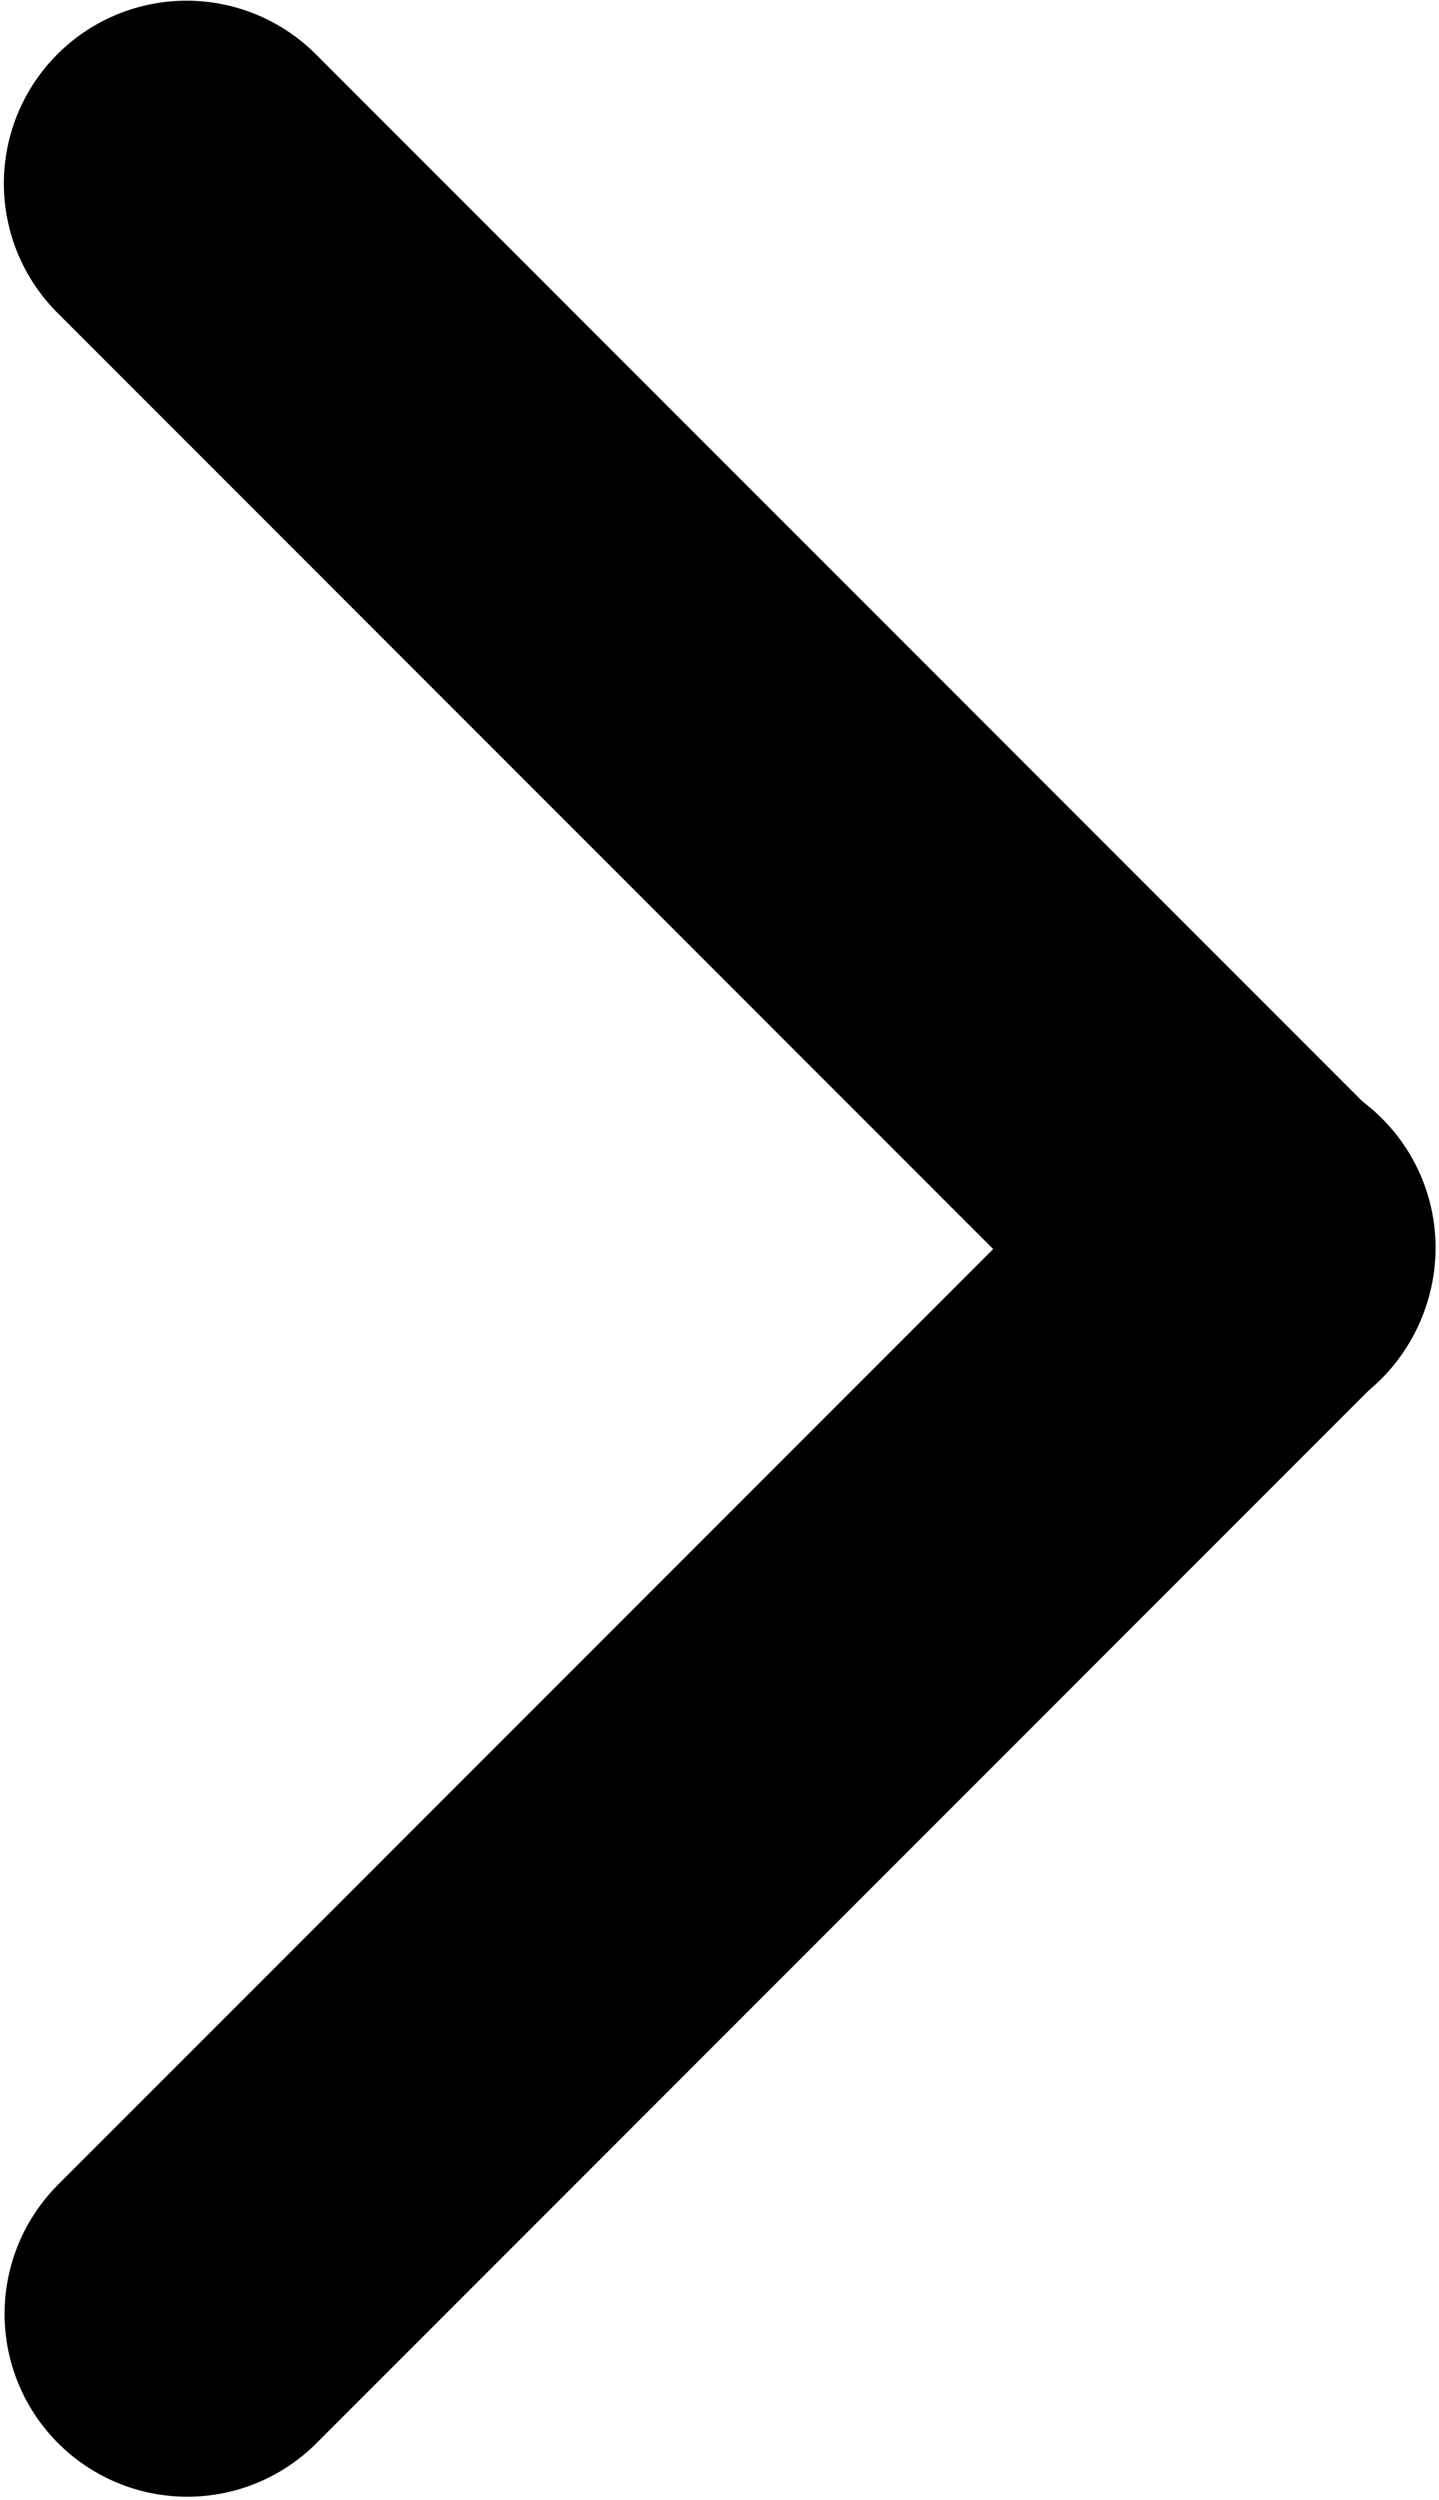 <svg width="315" height="547" viewBox="0 0 315 547" fill="none" xmlns="http://www.w3.org/2000/svg">
<path d="M40.844 40.148L274.093 273.397" stroke="black" stroke-width="80" stroke-linecap="round"/>
<path d="M41 506.25L274.25 273" stroke="black" stroke-width="80" stroke-linecap="round"/>
</svg>
